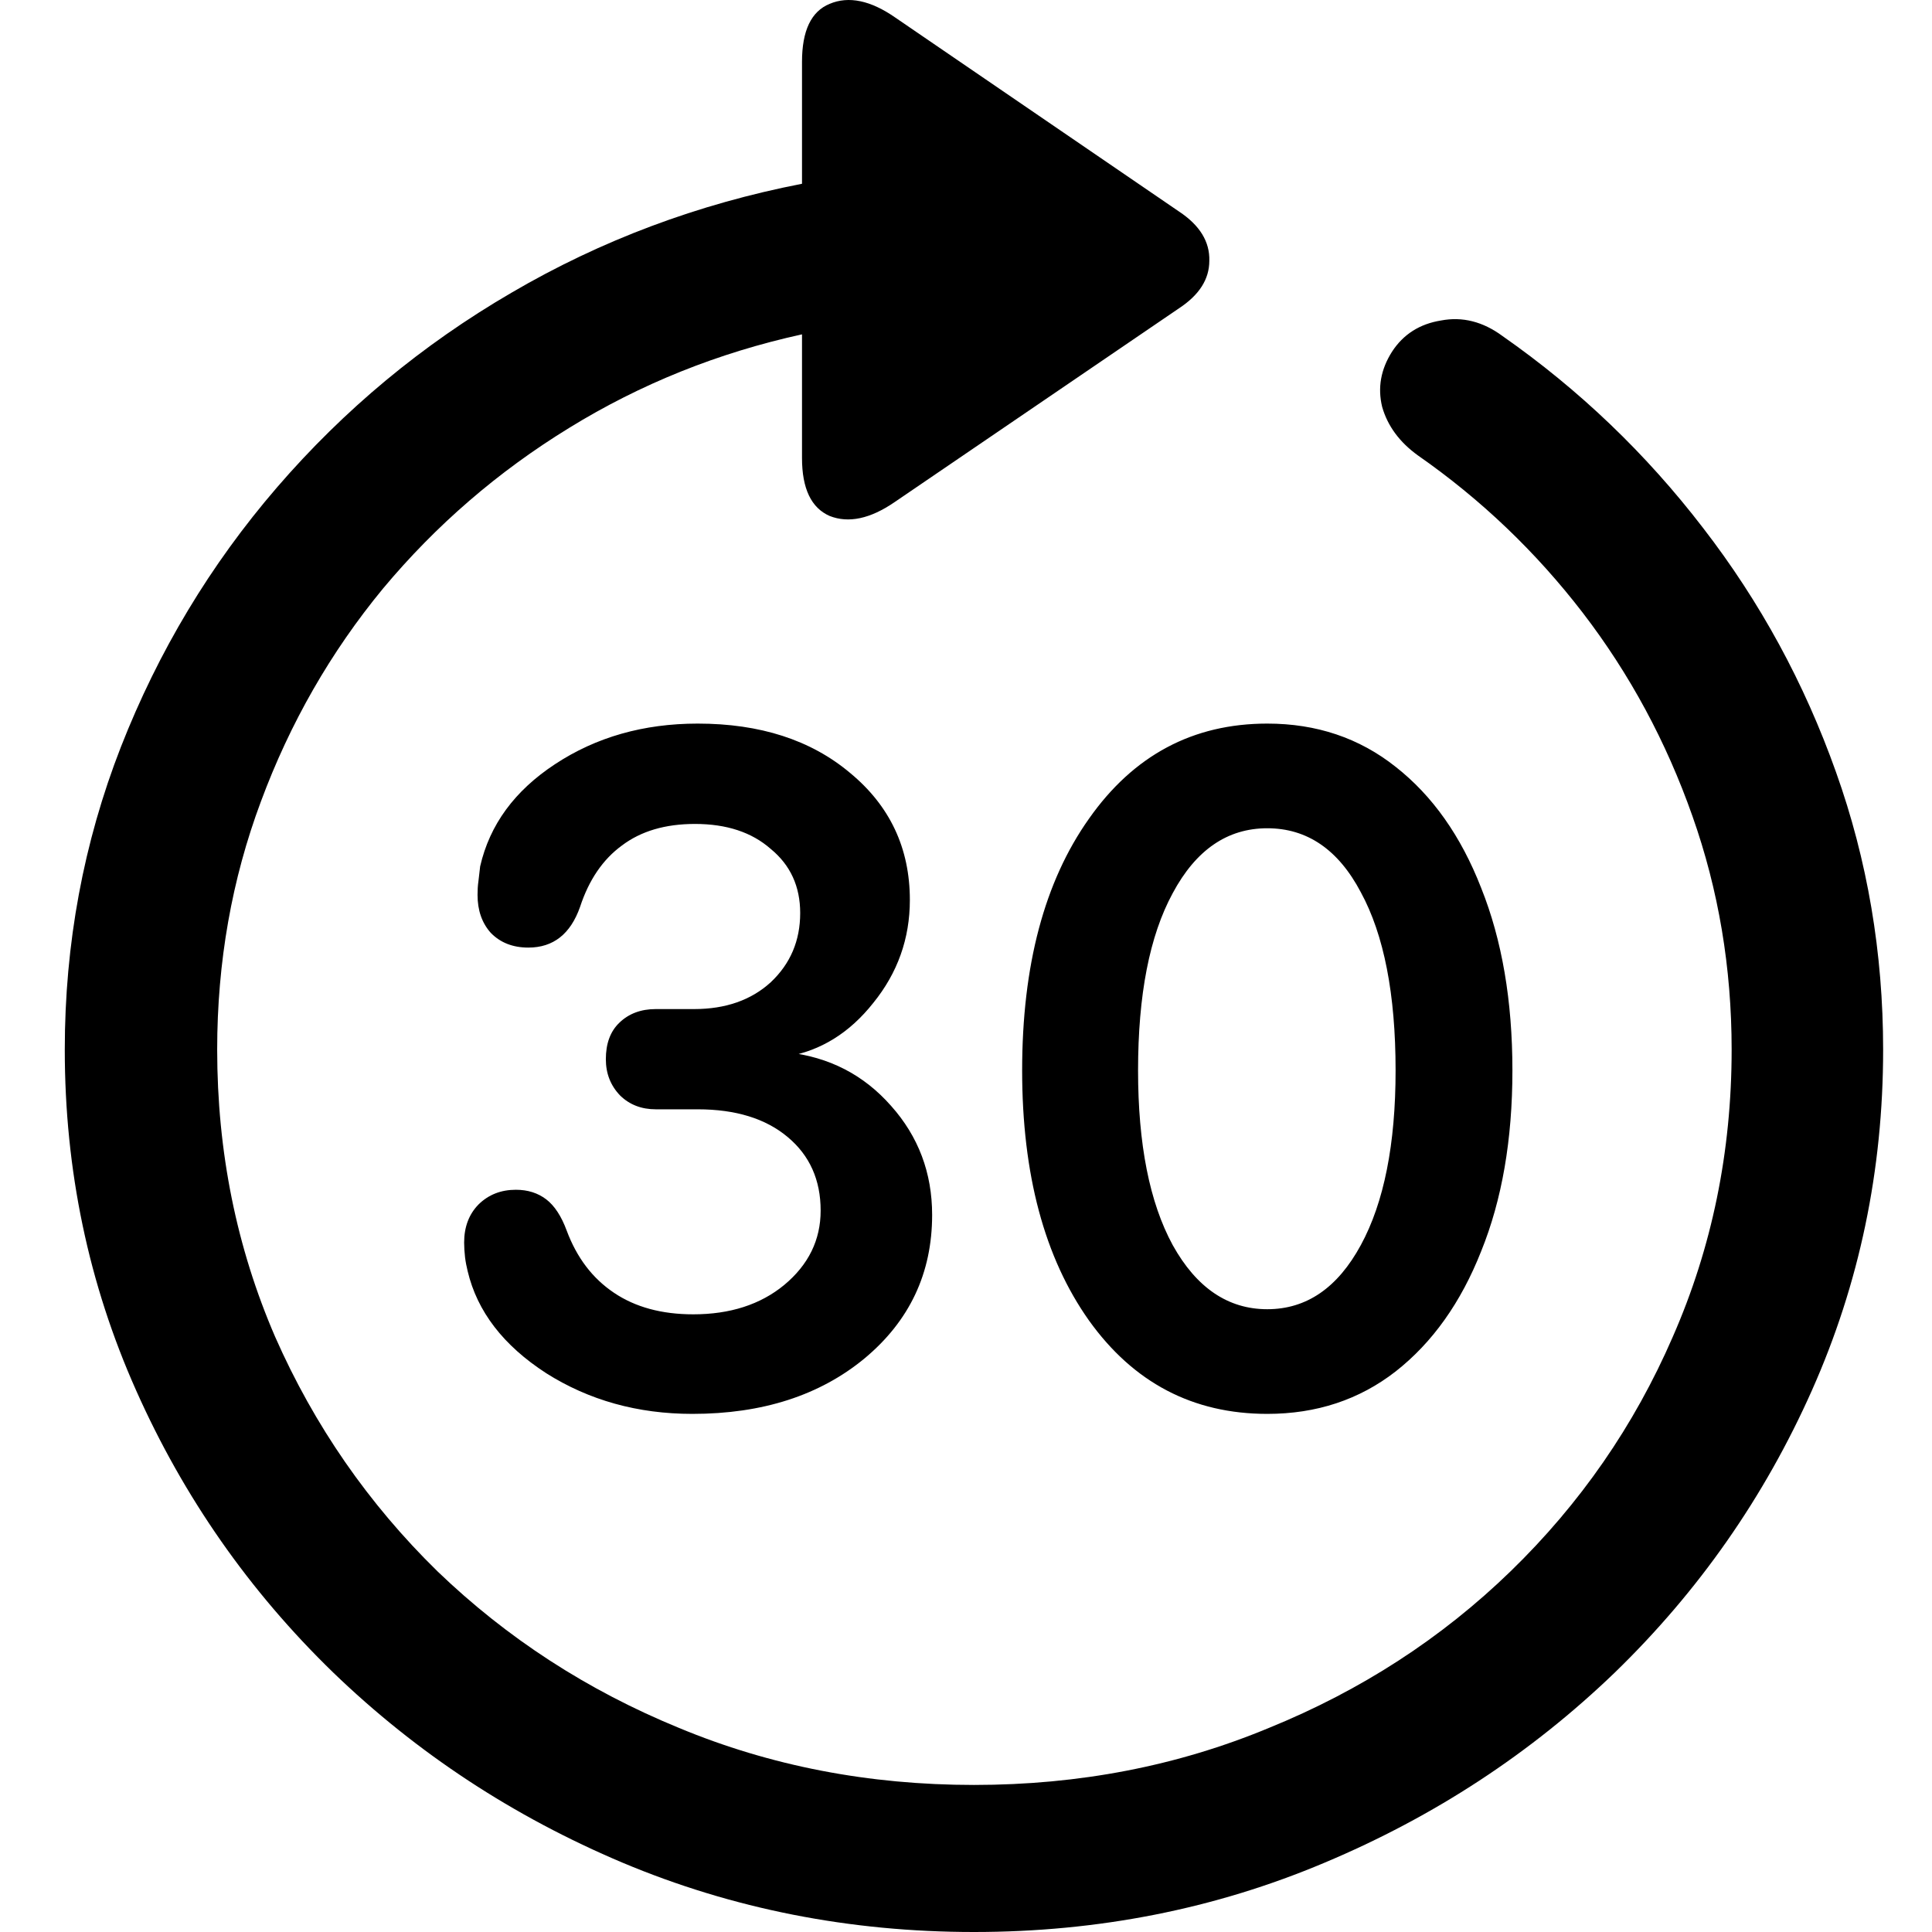 <svg
	color="rgb(0, 0, 0)"
	viewBox="0 0 17 17"
	fill="none"
	xmlns="http://www.w3.org/2000/svg"
>
	<path
		d="M0.57 9.236C0.57 10.297 0.779 11.296 1.198 12.235C1.616 13.174 2.194 14.001 2.931 14.716C3.668 15.427 4.518 15.985 5.48 16.391C6.447 16.797 7.478 17 8.57 17C9.663 17 10.691 16.797 11.653 16.391C12.62 15.985 13.472 15.427 14.21 14.716C14.947 14.001 15.525 13.174 15.943 12.235C16.361 11.296 16.57 10.297 16.57 9.236C16.57 8.384 16.432 7.569 16.155 6.793C15.877 6.011 15.488 5.296 14.986 4.646C14.484 3.992 13.896 3.429 13.221 2.957C13.049 2.83 12.868 2.784 12.68 2.82C12.492 2.85 12.348 2.942 12.249 3.094C12.149 3.251 12.121 3.413 12.162 3.581C12.21 3.748 12.314 3.89 12.476 4.007C13.03 4.393 13.514 4.855 13.927 5.392C14.34 5.93 14.662 6.527 14.892 7.181C15.122 7.831 15.237 8.516 15.237 9.236C15.237 10.134 15.064 10.977 14.719 11.763C14.38 12.545 13.904 13.232 13.292 13.826C12.685 14.415 11.977 14.874 11.166 15.204C10.361 15.539 9.496 15.706 8.57 15.706C7.645 15.706 6.779 15.539 5.974 15.204C5.169 14.874 4.461 14.415 3.849 13.826C3.242 13.232 2.766 12.545 2.421 11.763C2.081 10.977 1.911 10.134 1.911 9.236C1.911 8.465 2.04 7.737 2.296 7.052C2.552 6.362 2.91 5.737 3.37 5.179C3.836 4.621 4.382 4.149 5.01 3.764C5.637 3.378 6.319 3.104 7.057 2.942V4.03C7.057 4.299 7.138 4.469 7.3 4.54C7.467 4.606 7.658 4.565 7.872 4.418L10.374 2.713C10.552 2.596 10.641 2.457 10.641 2.295C10.646 2.127 10.557 1.982 10.374 1.861L7.88 0.156C7.661 0.003 7.467 -0.037 7.3 0.034C7.138 0.1 7.057 0.27 7.057 0.544V1.617C6.142 1.795 5.289 2.114 4.5 2.576C3.715 3.033 3.028 3.604 2.437 4.289C1.851 4.969 1.394 5.73 1.064 6.572C0.735 7.415 0.57 8.303 0.57 9.236ZM6.092 12.441C6.709 12.441 7.213 12.278 7.606 11.954C8.003 11.624 8.202 11.203 8.202 10.69C8.202 10.32 8.081 10 7.841 9.731C7.6 9.457 7.295 9.3 6.923 9.259V9.297C7.221 9.246 7.475 9.089 7.684 8.825C7.898 8.561 8.006 8.259 8.006 7.919C8.006 7.463 7.83 7.09 7.48 6.801C7.135 6.511 6.688 6.367 6.139 6.367C5.663 6.367 5.245 6.486 4.884 6.724C4.528 6.958 4.309 7.257 4.225 7.623C4.22 7.668 4.215 7.711 4.21 7.752C4.204 7.793 4.202 7.833 4.202 7.874C4.202 8.011 4.241 8.122 4.319 8.209C4.403 8.295 4.513 8.338 4.649 8.338C4.868 8.338 5.02 8.219 5.104 7.98C5.182 7.742 5.305 7.562 5.472 7.44C5.64 7.313 5.854 7.25 6.115 7.25C6.393 7.25 6.615 7.323 6.782 7.47C6.955 7.612 7.041 7.8 7.041 8.034C7.041 8.277 6.955 8.48 6.782 8.643C6.61 8.8 6.385 8.879 6.108 8.879H5.77C5.64 8.879 5.532 8.919 5.449 9C5.37 9.076 5.331 9.183 5.331 9.32C5.331 9.447 5.373 9.553 5.457 9.64C5.54 9.721 5.645 9.761 5.77 9.761H6.139C6.474 9.761 6.738 9.843 6.931 10.005C7.125 10.167 7.221 10.383 7.221 10.652C7.221 10.911 7.114 11.129 6.9 11.307C6.691 11.479 6.424 11.565 6.1 11.565C5.823 11.565 5.59 11.502 5.402 11.375C5.213 11.248 5.075 11.066 4.986 10.827C4.939 10.7 4.879 10.609 4.806 10.553C4.732 10.497 4.644 10.469 4.539 10.469C4.408 10.469 4.298 10.512 4.21 10.599C4.126 10.685 4.084 10.797 4.084 10.934C4.084 10.974 4.087 11.017 4.092 11.063C4.097 11.104 4.105 11.144 4.115 11.185C4.199 11.54 4.429 11.839 4.806 12.083C5.182 12.321 5.611 12.441 6.092 12.441ZM11.151 12.441C11.585 12.441 11.961 12.316 12.28 12.068C12.604 11.814 12.855 11.461 13.033 11.01C13.216 10.558 13.308 10.028 13.308 9.419C13.308 8.805 13.216 8.27 13.033 7.813C12.855 7.356 12.604 7.001 12.28 6.747C11.961 6.494 11.585 6.367 11.151 6.367C10.497 6.367 9.974 6.646 9.582 7.204C9.19 7.757 8.994 8.495 8.994 9.419C8.994 10.332 9.19 11.066 9.582 11.619C9.974 12.167 10.497 12.441 11.151 12.441ZM11.151 11.52C10.806 11.52 10.528 11.332 10.319 10.956C10.115 10.581 10.014 10.068 10.014 9.419C10.014 8.754 10.115 8.234 10.319 7.859C10.523 7.478 10.8 7.288 11.151 7.288C11.501 7.288 11.776 7.475 11.974 7.851C12.178 8.226 12.28 8.749 12.28 9.419C12.28 10.068 12.178 10.581 11.974 10.956C11.77 11.332 11.496 11.52 11.151 11.52Z"
		fill="currentColor"
	/>
</svg>
